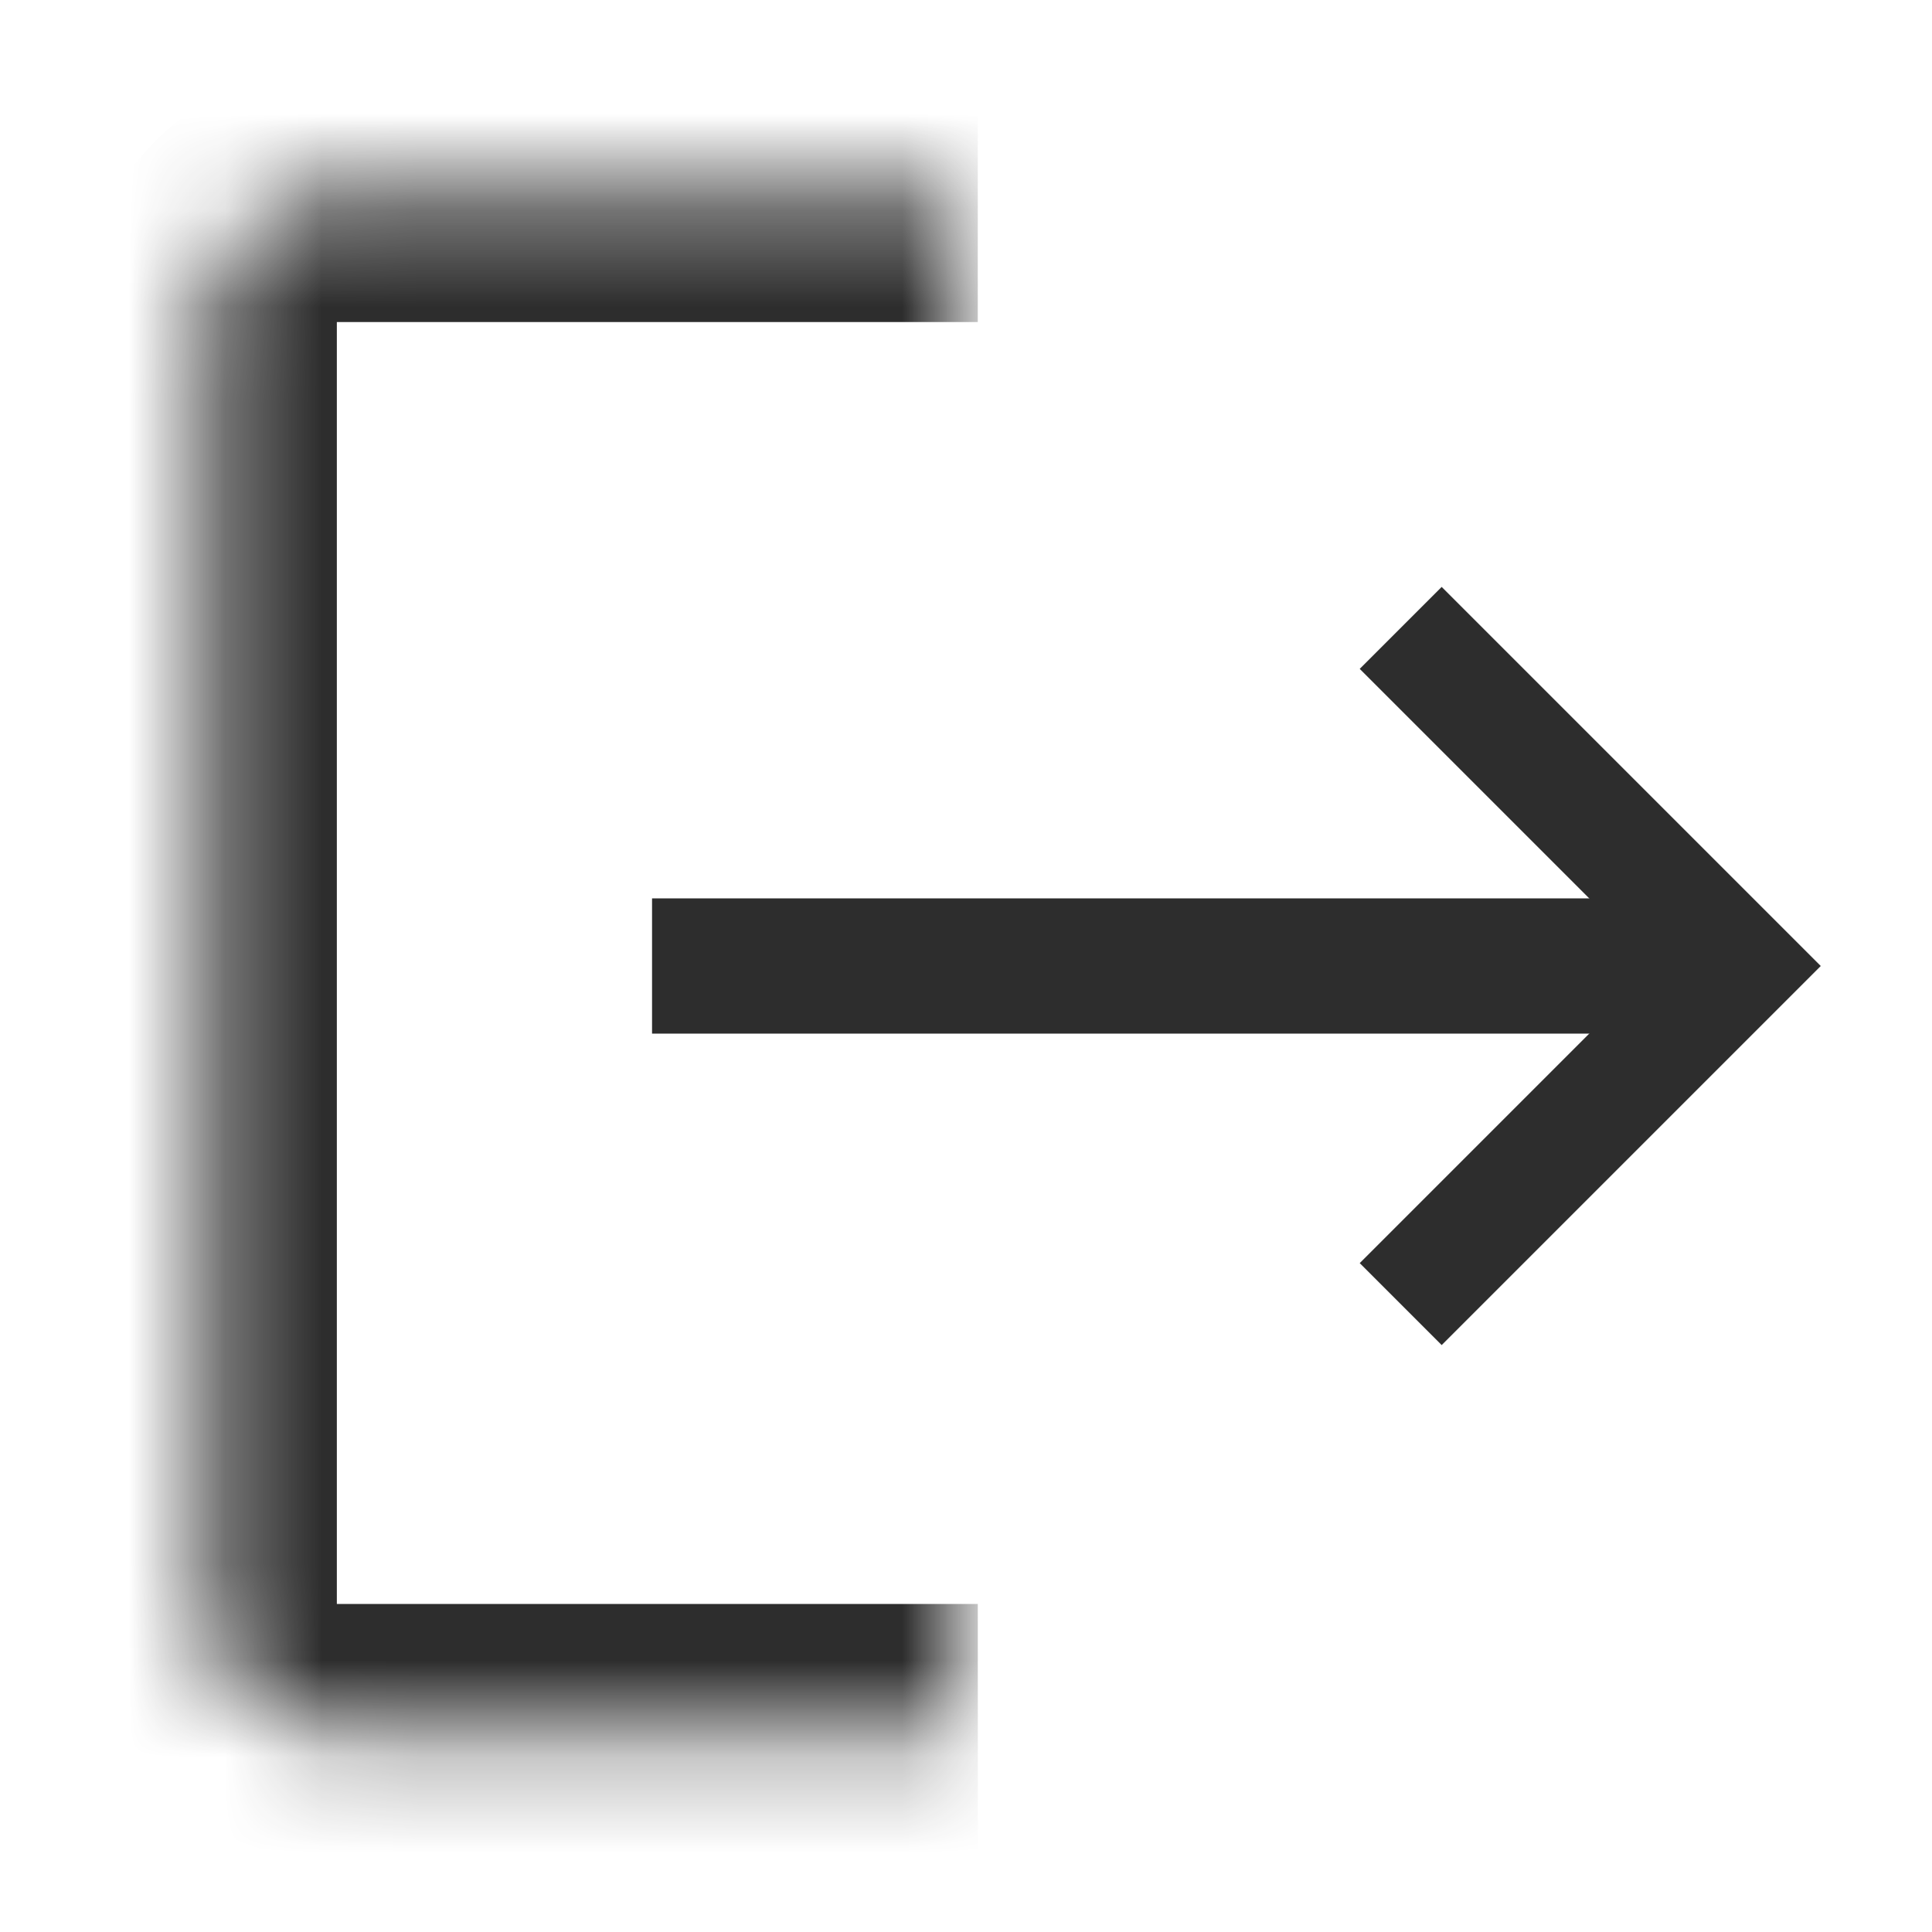 <?xml version="1.0" encoding="utf-8"?>
<!-- Generator: Adobe Illustrator 16.0.0, SVG Export Plug-In . SVG Version: 6.00 Build 0)  -->
<!DOCTYPE svg PUBLIC "-//W3C//DTD SVG 1.1//EN" "http://www.w3.org/Graphics/SVG/1.1/DTD/svg11.dtd">
<svg version="1.1" id="레이어_2" xmlns="http://www.w3.org/2000/svg" xmlns:xlink="http://www.w3.org/1999/xlink" x="0px"
	 y="0px" width="20px" height="20px" viewBox="0 0 20 20" enable-background="new 0 0 20 20" xml:space="preserve">
<g id="Rectangle_2419">
	<defs>
		<filter id="Adobe_OpacityMaskFilter" filterUnits="userSpaceOnUse" x="0.833" y="0.68" width="9.29" height="18.577">
			<feColorMatrix  type="matrix" values="1 0 0 0 0  0 1 0 0 0  0 0 1 0 0  0 0 0 1 0"/>
		</filter>
	</defs>
	<mask maskUnits="userSpaceOnUse" x="0.833" y="0.68" width="9.29" height="18.577" id="path-1-inside-1_3426_196668_2_">
		<path fill="#FFFFFF" filter="url(#Adobe_OpacityMaskFilter)" d="M10.123,17.93H3.487c-0.733,0-1.327-0.594-1.327-1.326V3.334
			c0-0.733,0.594-1.327,1.327-1.327h6.635L10.123,17.93L10.123,17.93z"/>
	</mask>
	<path mask="url(#path-1-inside-1_3426_196668_2_)" fill="#2D2D2D" d="M10.123,19.257H3.487c-1.465,0-2.654-1.188-2.654-2.653h2.654
		h6.635L10.123,19.257L10.123,19.257z M0.833,3.334c0-1.465,1.188-2.654,2.654-2.654h6.635v2.654H3.487H0.833z M10.123,2.008V17.93
		V2.008z M3.487,19.257c-1.465,0-2.654-1.188-2.654-2.653V3.334c0-1.465,1.188-2.654,2.654-2.654v2.654v13.27V19.257z"/>
</g>
<path fill="none" stroke="#2D2D2D" stroke-width="1.4" d="M6.75,10H18"/>
<path fill="none" stroke="#2D2D2D" stroke-width="1.2" d="M14.5,6.5L18,10l-3.5,3.5"/>
</svg>
